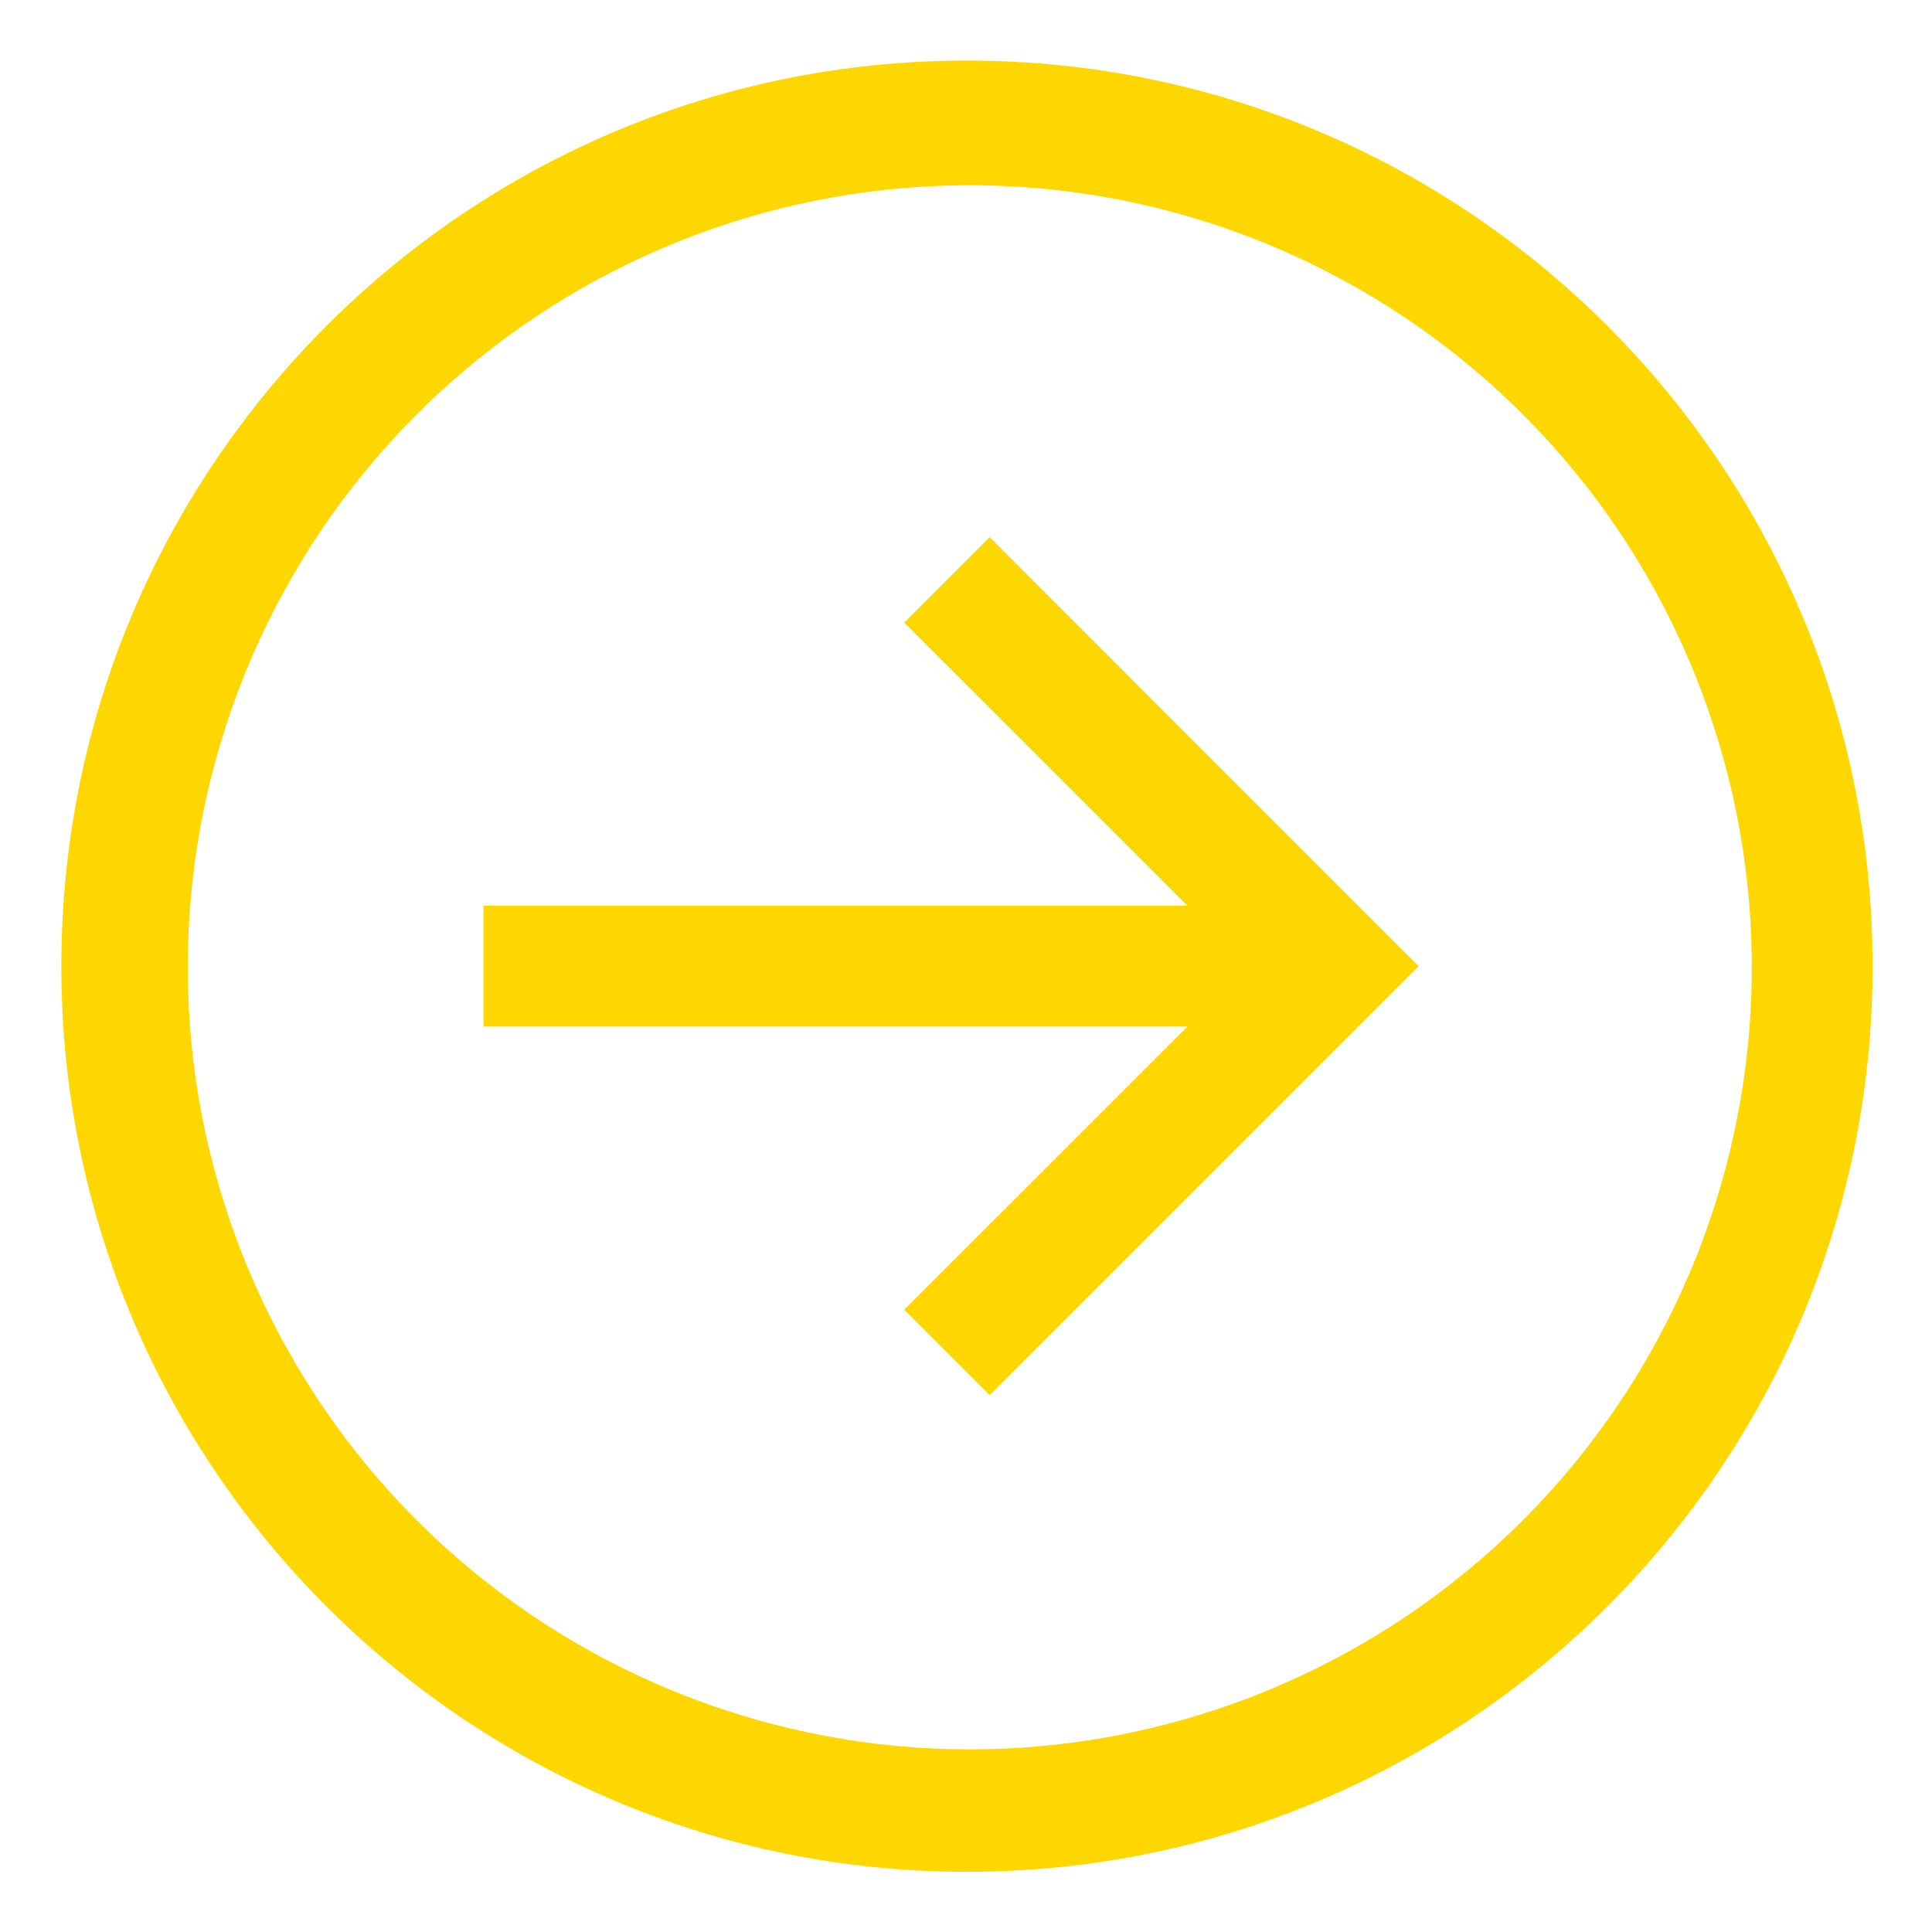 <svg xmlns="http://www.w3.org/2000/svg" width="32" height="32" viewBox="0 0 32 32" fill="none">
<path d="M16.016 1.003C7.731 1.003 1.016 7.718 1.016 16.003C1.016 24.287 7.731 31.003 16.016 31.003C24.3 31.003 31.016 24.287 31.016 16.003C31.016 7.718 24.3 1.003 16.016 1.003ZM25.208 25.195C22.929 27.468 19.885 28.81 16.67 28.961C13.454 29.112 10.298 28.06 7.816 26.011C5.334 23.962 3.704 21.062 3.243 17.877C2.782 14.691 3.523 11.448 5.323 8.779C7.123 6.111 9.851 4.208 12.977 3.441C16.104 2.675 19.403 3.099 22.233 4.633C25.063 6.166 27.221 8.698 28.286 11.735C29.351 14.773 29.247 18.098 27.995 21.063C27.342 22.607 26.396 24.011 25.208 25.195Z" fill="#ffd700"/>
<path d="M14.977 10.312L19.668 15.002H8.009V17.003H19.668L14.977 21.693L16.392 23.108L23.497 16.003L16.392 8.897L14.977 10.312Z" fill="#ffd700"/>
</svg>